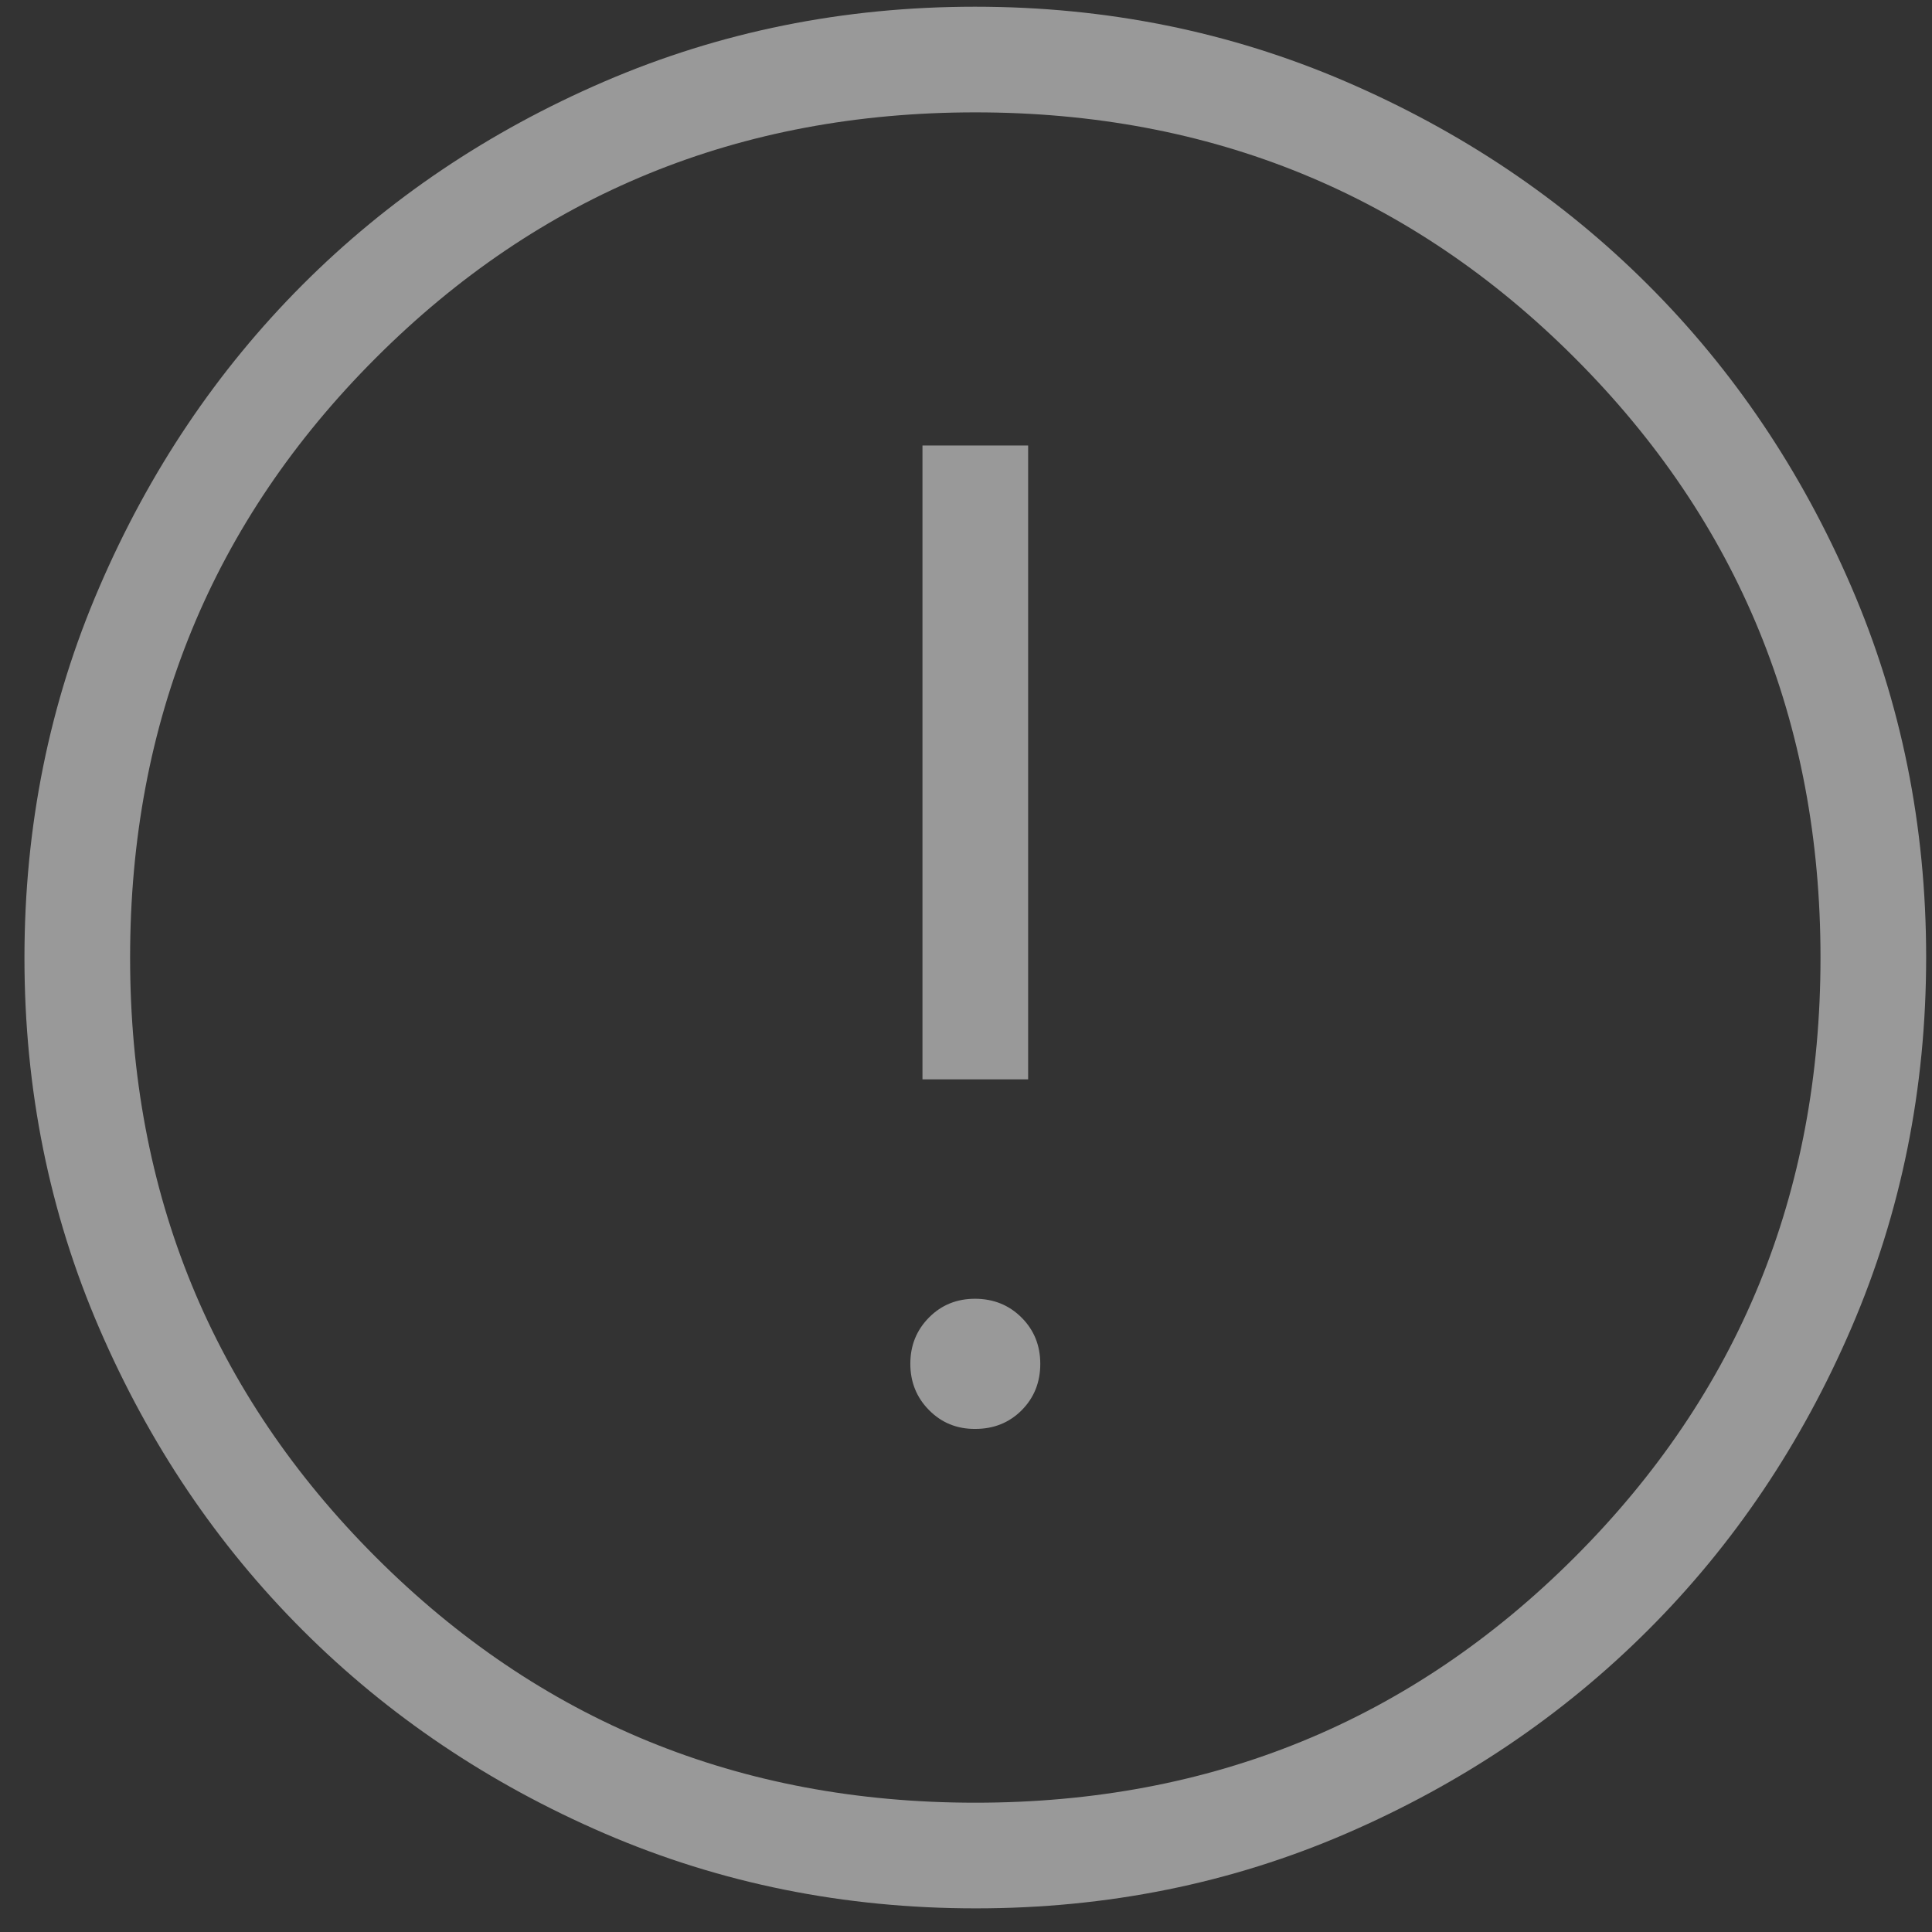 <svg width="38" height="38" viewBox="0 0 38 38" fill="none" xmlns="http://www.w3.org/2000/svg">
<rect x="0" y="0" width="38" height="38" fill="#333333" stroke="none"/>
<path d="M19.183 28.105C19.546 28.105 19.85 27.983 20.095 27.738C20.339 27.492 20.461 27.188 20.461 26.825C20.461 26.464 20.338 26.16 20.093 25.915C19.848 25.67 19.544 25.547 19.183 25.545C18.821 25.544 18.518 25.666 18.273 25.913C18.028 26.16 17.905 26.463 17.905 26.823C17.905 27.183 18.028 27.488 18.273 27.735C18.518 27.983 18.821 28.108 19.183 28.105ZM18.144 21.229H20.222V8.762H18.144V21.229ZM19.189 37.535C16.604 37.535 14.173 37.045 11.896 36.064C9.62 35.082 7.639 33.749 5.955 32.066C4.27 30.383 2.937 28.405 1.955 26.131C0.972 23.858 0.481 21.427 0.481 18.84C0.481 16.252 0.972 13.821 1.955 11.546C2.935 9.27 4.266 7.29 5.946 5.605C7.627 3.921 9.606 2.587 11.883 1.605C14.161 0.623 16.592 0.132 19.177 0.132C21.762 0.132 24.193 0.623 26.47 1.605C28.746 2.586 30.727 3.917 32.411 5.599C34.096 7.281 35.429 9.26 36.411 11.536C37.394 13.812 37.885 16.242 37.885 18.827C37.885 21.412 37.394 23.843 36.413 26.121C35.433 28.398 34.1 30.379 32.415 32.062C30.731 33.745 28.753 35.078 26.481 36.062C24.209 37.045 21.778 37.536 19.189 37.535ZM19.183 35.457C23.824 35.457 27.755 33.847 30.975 30.626C34.196 27.405 35.807 23.474 35.807 18.834C35.807 14.193 34.196 10.262 30.975 7.041C27.755 3.82 23.824 2.21 19.183 2.21C14.542 2.21 10.611 3.82 7.391 7.041C4.17 10.262 2.559 14.193 2.559 18.834C2.559 23.474 4.17 27.405 7.391 30.626C10.611 33.847 14.542 35.457 19.183 35.457Z" fill="white" fill-opacity="0.5"/>
</svg>
